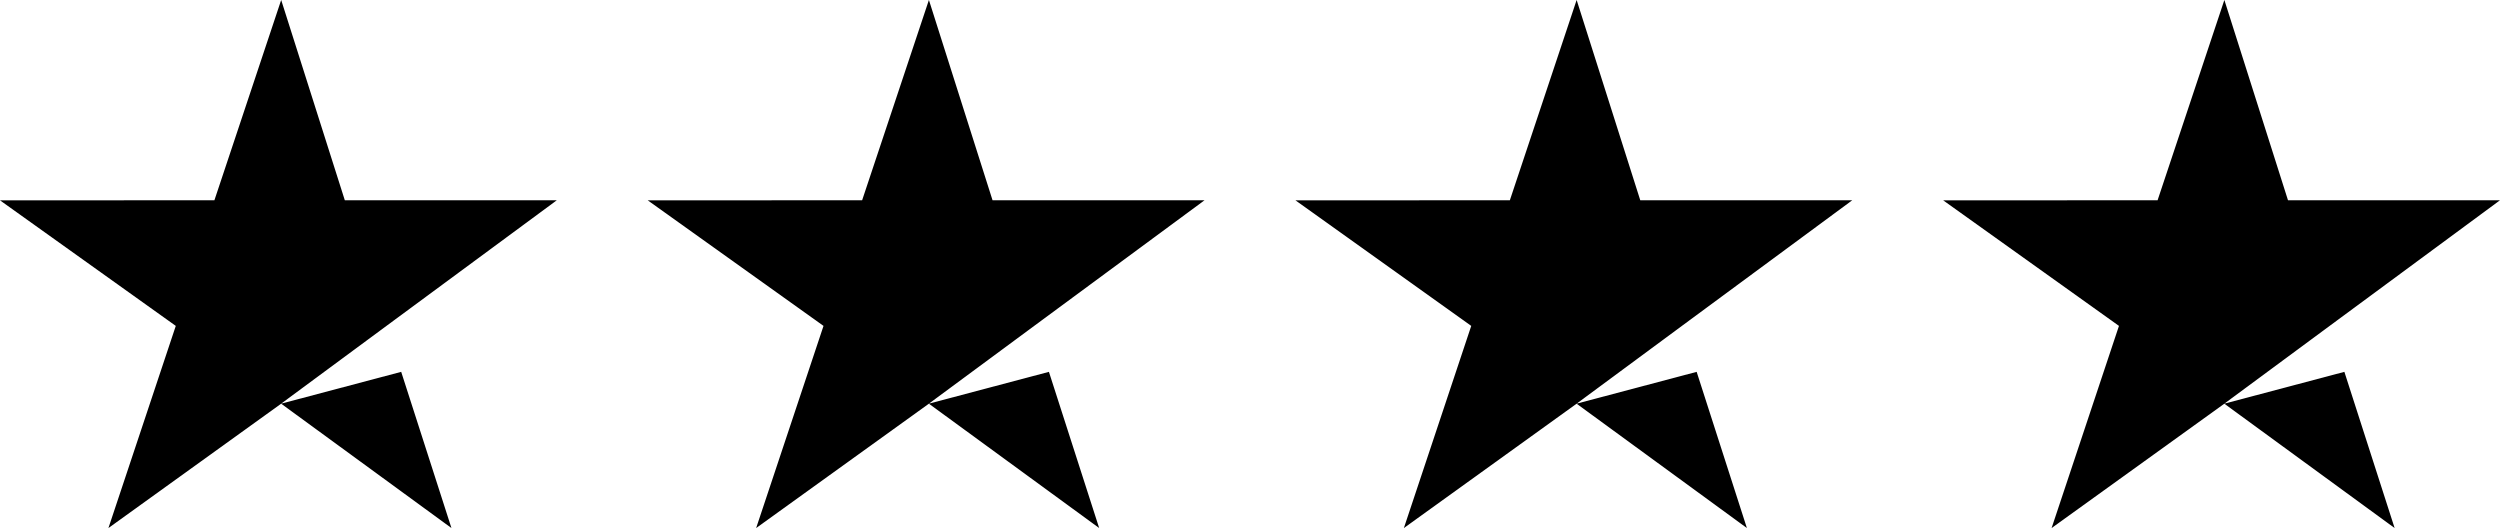 <svg xmlns="http://www.w3.org/2000/svg" width="220" height="46.466" viewBox="0 0 220 46.466">
  <g id="Trustpilot-stars" transform="translate(0 0)">
    <path id="Path_74" data-name="Path 74" d="M19274.953-4336.2l5.877-17.627,5.6,17.627h18.652l-14.984,11.051-9.271,6.846,10.564-2.8,4.422,13.746-14.986-10.943-15.2,10.943,5.928-17.789-15.471-11.051Z" transform="translate(-19199.086 4353.825)"/>
    <path id="Path_255" data-name="Path 255" d="M19274.953-4336.2l5.877-17.627,5.6,17.627h18.652l-14.984,11.051-9.271,6.846,10.564-2.8,4.422,13.746-14.986-10.943-15.2,10.943,5.928-17.789-15.471-11.051Z" transform="translate(-19142.086 4353.825)"/>
    <path id="Path_256" data-name="Path 256" d="M19274.953-4336.2l5.877-17.627,5.6,17.627h18.652l-14.984,11.051-9.271,6.846,10.564-2.8,4.422,13.746-14.986-10.943-15.2,10.943,5.928-17.789-15.471-11.051Z" transform="translate(-19085.086 4353.825)"/>
    <path id="Path_257" data-name="Path 257" d="M19274.953-4336.2l5.877-17.627,5.6,17.627h18.652l-14.984,11.051-9.271,6.846,10.564-2.8,4.422,13.746-14.986-10.943-15.2,10.943,5.928-17.789-15.471-11.051Z" transform="translate(-19256.086 4353.825)"/>
  </g>
</svg>
